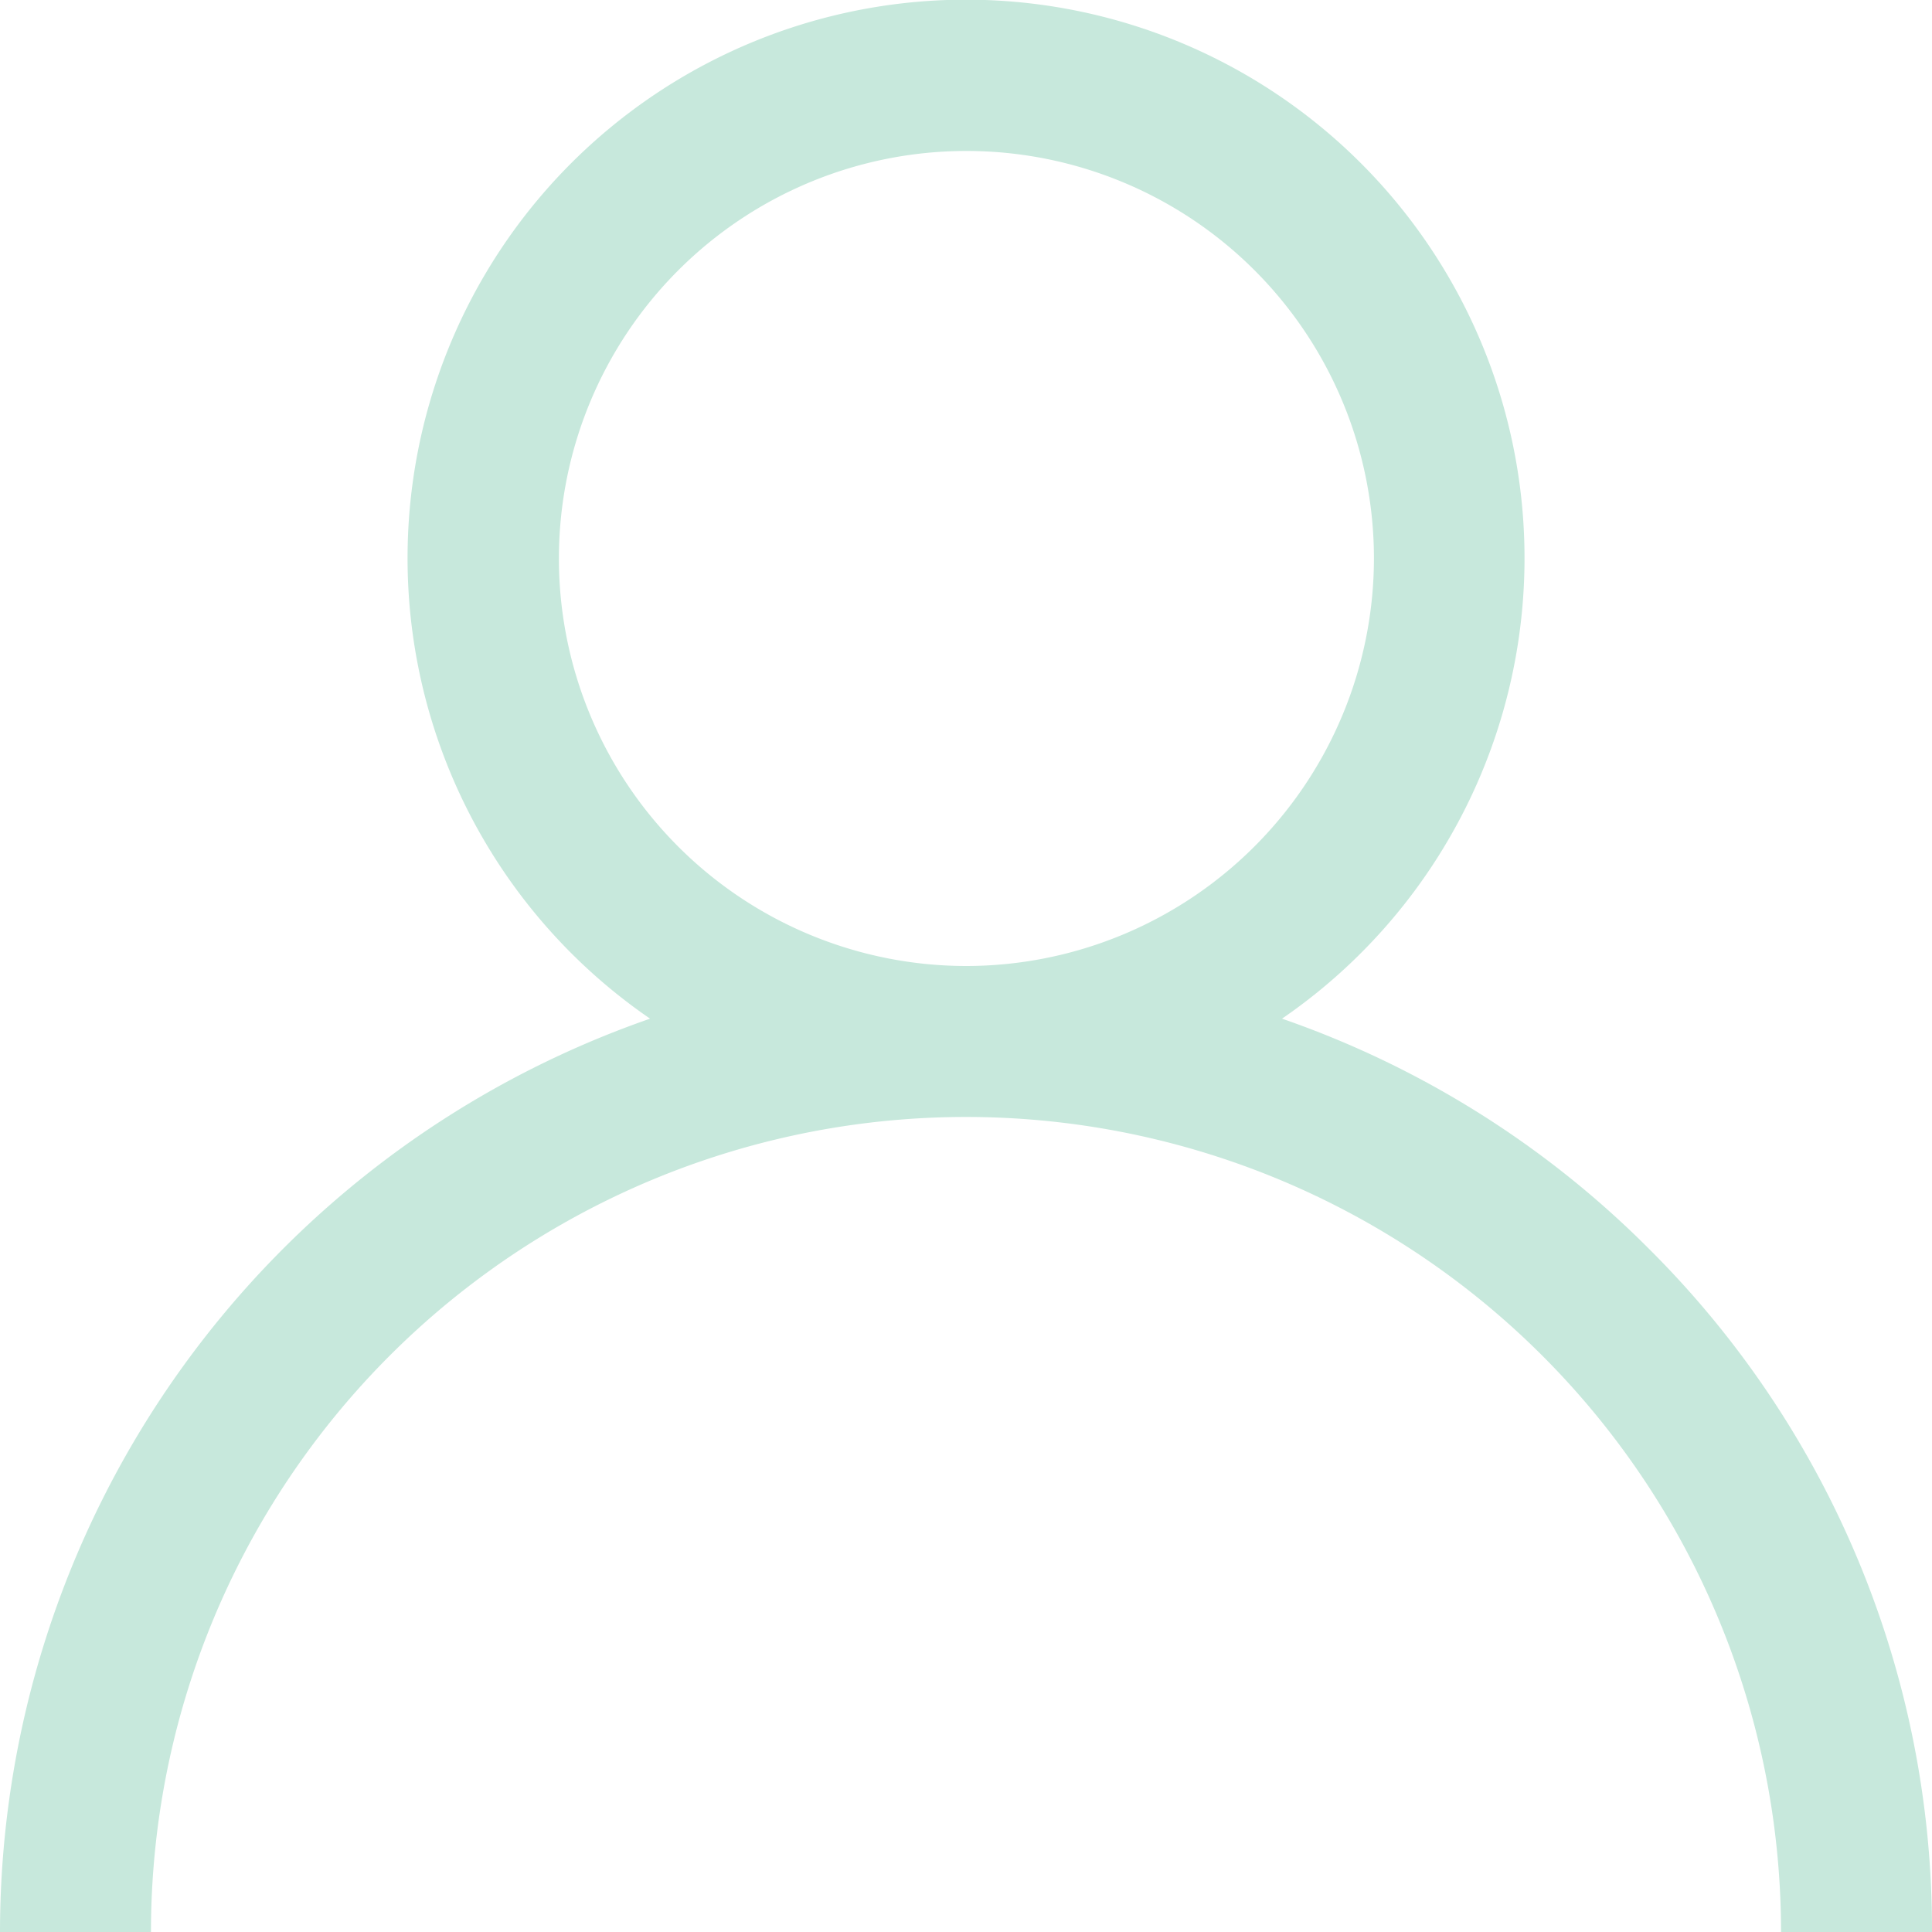 <svg id="_001-user" data-name="001-user" xmlns="http://www.w3.org/2000/svg" width="22.78" height="22.78" viewBox="0 0 22.78 22.78">
  <g id="Group_99" data-name="Group 99" transform="translate(0)">
    <path id="Path_56" data-name="Path 56" d="M19.444,14.726a11.346,11.346,0,0,0-4.328-2.715,6.585,6.585,0,1,0-7.451,0A11.408,11.408,0,0,0,0,22.78H1.78A9.61,9.61,0,0,1,21,22.78h1.78A11.316,11.316,0,0,0,19.444,14.726ZM11.39,11.39A4.805,4.805,0,1,1,16.2,6.585,4.811,4.811,0,0,1,11.39,11.39Z" transform="translate(0)" fill="#c7e8dc"/>
  </g>
</svg>

